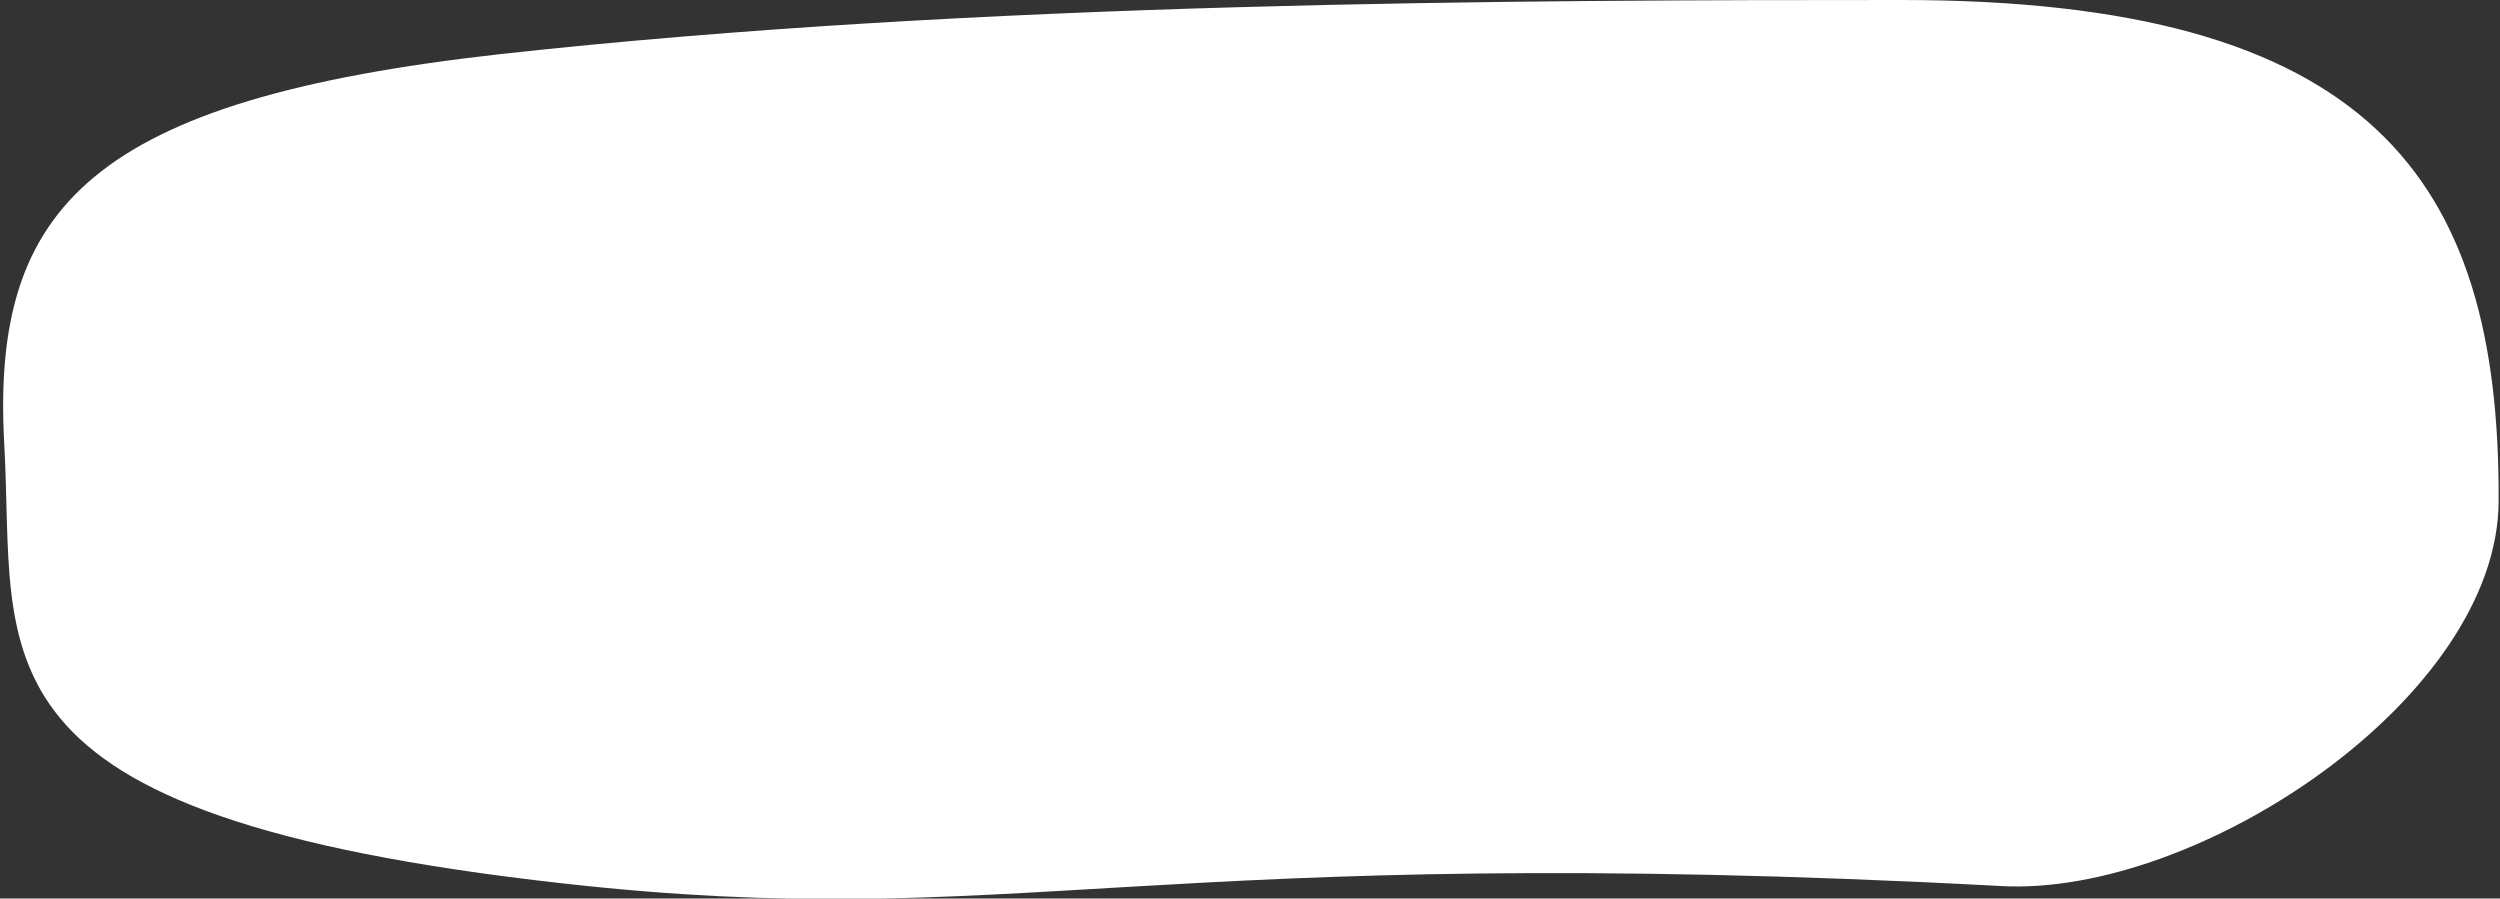 <?xml version="1.0" encoding="utf-8"?>
<!-- Generator: Adobe Illustrator 25.1.0, SVG Export Plug-In . SVG Version: 6.00 Build 0)  -->
<svg version="1.1" id="Calque_1" xmlns="http://www.w3.org/2000/svg" xmlns:xlink="http://www.w3.org/1999/xlink" x="0px" y="0px"
	 viewBox="0 0 180.3 64.8" style="enable-background:new 0 0 180.3 64.8;" xml:space="preserve">
<rect x="0" y="0" width="180.3" height="64.8" fill="#333333" stroke="none"/>
<style type="text/css">
	.st0{fill:#FFFFFF;}
</style>
<g>
	<path class="st0" d="M137.1,0c-27.9,0-66.5,0.1-101,3.9c-29.5,3.3-36.7,11-35.8,28c0.9,15.6-3.5,26.9,40.2,31.8
		c32.9,3.7,42-3.1,103.8,0.2c14.2,0.8,35.9-13.6,35.9-27.8C180.3,12.8,170.9,0,137.1,0z"/>
</g>
</svg>
